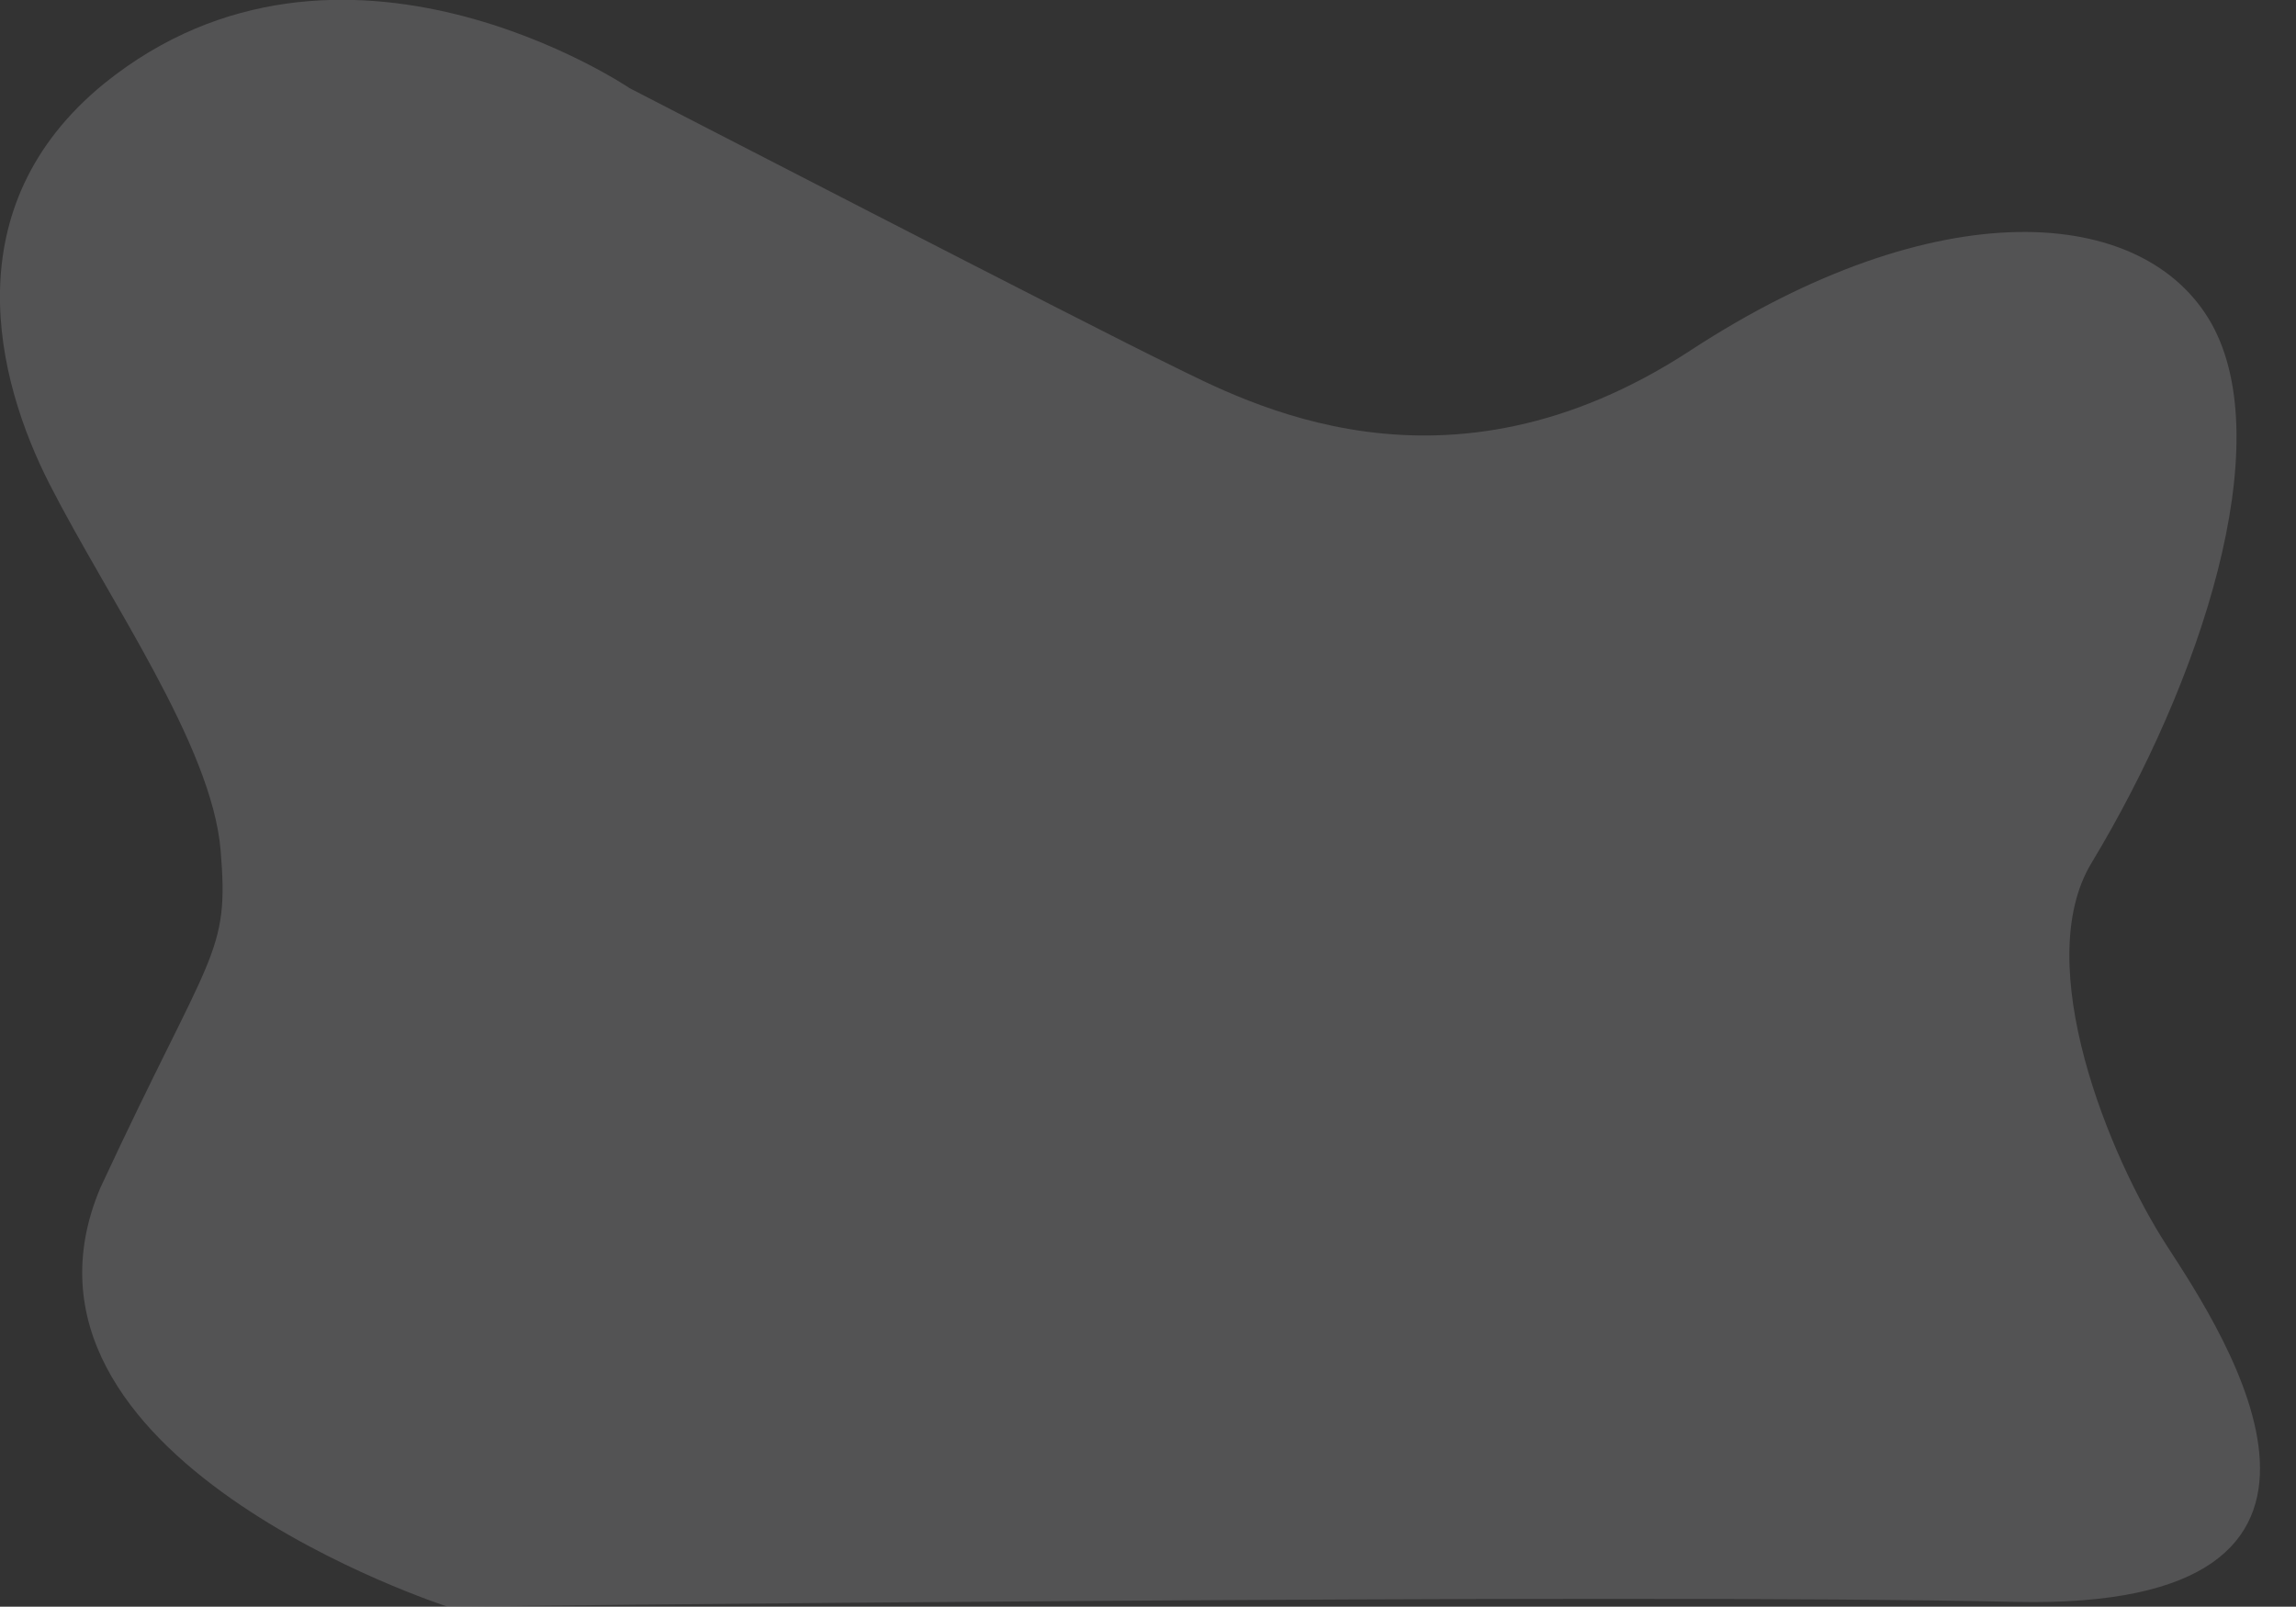 <?xml version="1.0" encoding="utf-8"?>
<!-- Generator: Adobe Illustrator 24.0.1, SVG Export Plug-In . SVG Version: 6.00 Build 0)  -->
<svg version="1.1" id="bg-2" xmlns="http://www.w3.org/2000/svg" xmlns:xlink="http://www.w3.org/1999/xlink" x="0px" y="0px"
	 viewBox="0 0 286.2 200.3" style="enable-background:new 0 0 286.2 200.3;" xml:space="preserve">
<rect x="0" y="0" width="286.2" height="200.3" fill="#333333" stroke="none"/>
<style type="text/css">
	.st0{opacity:0.4;}
	.st1{opacity:0.4;fill:#FBF8FF;}
</style>
<title  style="align-content:normal;align-items:normal;align-self:auto;alignment-baseline:auto;animation-delay:0s;animation-direction:normal;animation-duration:0s;animation-fill-mode:none;animation-iteration-count:1;animation-name:none;animation-play-state:running;animation-timing-function:ease;appearance:none;backdrop-filter:none;backface-visibility:visible;background-attachment:scroll;background-blend-mode:normal;background-clip:border-box;background-color:rgba(0, 0, 0, 0);background-image:none;background-origin:padding-box;background-position:0% 0%;background-repeat:repeat;background-size:auto;baseline-shift:0px;block-size:auto;border-block-end-color:rgb(33, 37, 41);border-block-end-style:none;border-block-end-width:0px;border-block-start-color:rgb(33, 37, 41);border-block-start-style:none;border-block-start-width:0px;border-bottom-color:rgb(33, 37, 41);border-bottom-left-radius:0px;border-bottom-right-radius:0px;border-bottom-style:none;border-bottom-width:0px;border-collapse:separate;border-image-outset:0;border-image-repeat:stretch;border-image-slice:100%;border-image-source:none;border-image-width:1;border-inline-end-color:rgb(33, 37, 41);border-inline-end-style:none;border-inline-end-width:0px;border-inline-start-color:rgb(33, 37, 41);border-inline-start-style:none;border-inline-start-width:0px;border-left-color:rgb(33, 37, 41);border-left-style:none;border-left-width:0px;border-right-color:rgb(33, 37, 41);border-right-style:none;border-right-width:0px;border-top-color:rgb(33, 37, 41);border-top-left-radius:0px;border-top-right-radius:0px;border-top-style:none;border-top-width:0px;bottom:auto;box-shadow:none;box-sizing:border-box;break-after:auto;break-before:auto;break-inside:auto;buffered-rendering:auto;caption-side:top;caret-color:rgb(33, 37, 41);clear:none;clip:auto;clip-path:none;clip-rule:nonzero;color:rgb(33, 37, 41);color-interpolation:srgb;color-interpolation-filters:linearrgb;color-rendering:auto;column-count:auto;column-gap:normal;column-rule-color:rgb(33, 37, 41);column-rule-style:none;column-rule-width:0px;column-span:none;column-width:auto;content:normal;cursor:pointer;cx:0px;cy:0px;d:none;direction:ltr;display:inline;dominant-baseline:auto;empty-cells:show;fill:rgb(0, 0, 0);fill-opacity:1;fill-rule:nonzero;filter:none;flex-basis:auto;flex-direction:row;flex-grow:0;flex-shrink:1;flex-wrap:nowrap;float:none;flood-color:rgb(0, 0, 0);flood-opacity:1;font-family:Averta, &quot;Helvetica Neue&quot;, &quot;Open Sans&quot;, Arial, sans-serif;font-kerning:auto;font-optical-sizing:auto;font-size:16px;font-stretch:100%;font-style:normal;font-variant:normal;font-variant-caps:normal;font-variant-east-asian:normal;font-variant-ligatures:normal;font-variant-numeric:normal;font-weight:400;grid-auto-columns:auto;grid-auto-flow:row;grid-auto-rows:auto;grid-column-end:auto;grid-column-start:auto;grid-row-end:auto;grid-row-start:auto;grid-template-areas:none;grid-template-columns:none;grid-template-rows:none;height:auto;hyphens:manual;image-orientation:from-image;image-rendering:auto;inline-size:auto;isolation:auto;justify-content:normal;justify-items:normal;justify-self:auto;left:auto;letter-spacing:normal;lighting-color:rgb(255, 255, 255);line-break:auto;line-height:24px;list-style-image:none;list-style-position:outside;list-style-type:disc;margin-block-end:0px;margin-block-start:0px;margin-bottom:0px;margin-inline-end:0px;margin-inline-start:0px;margin-left:0px;margin-right:0px;margin-top:0px;marker-end:none;marker-mid:none;marker-start:none;mask:none;mask-type:luminance;max-block-size:none;max-height:none;max-inline-size:none;max-width:none;min-block-size:0px;min-height:0px;min-inline-size:0px;min-width:0px;mix-blend-mode:normal;object-fit:fill;object-position:50% 50%;offset-distance:0px;offset-path:none;offset-rotate:auto 0deg;opacity:1;order:0;orphans:2;outline-color:rgb(33, 37, 41);outline-offset:0px;outline-style:none;outline-width:0px;overflow-anchor:auto;overflow-wrap:normal;overflow-x:visible;overflow-y:visible;overscroll-behavior-block:auto;overscroll-behavior-inline:auto;padding-block-end:0px;padding-block-start:0px;padding-bottom:0px;padding-inline-end:0px;padding-inline-start:0px;padding-left:0px;padding-right:0px;padding-top:0px;paint-order:normal;perspective:none;perspective-origin:50% 50%;pointer-events:auto;position:static;r:0px;resize:none;right:auto;row-gap:normal;ruby-position:over;rx:auto;ry:auto;scroll-behavior:auto;scroll-margin-block-end:0px;scroll-margin-block-start:0px;scroll-margin-inline-end:0px;scroll-margin-inline-start:0px;scroll-padding-block-end:auto;scroll-padding-block-start:auto;scroll-padding-inline-end:auto;scroll-padding-inline-start:auto;shape-image-threshold:0;shape-margin:0px;shape-outside:none;shape-rendering:auto;speak:normal;stop-color:rgb(0, 0, 0);stop-opacity:1;stroke:none;stroke-dasharray:none;stroke-dashoffset:0px;stroke-linecap:butt;stroke-linejoin:miter;stroke-miterlimit:4;stroke-opacity:1;stroke-width:1px;tab-size:8;table-layout:auto;text-align:center;text-align-last:auto;text-anchor:start;text-decoration:none solid rgb(33, 37, 41);text-decoration-color:rgb(33, 37, 41);text-decoration-line:none;text-decoration-skip-ink:auto;text-decoration-style:solid;text-indent:0px;text-overflow:clip;text-rendering:auto;text-shadow:none;text-size-adjust:100%;text-transform:none;text-underline-position:auto;top:auto;touch-action:auto;transform:none;transform-origin:0px 0px;transform-style:flat;transition-delay:0s;transition-duration:0s;transition-property:all;transition-timing-function:ease;unicode-bidi:normal;user-select:auto;vector-effect:none;vertical-align:baseline;visibility:visible;white-space:normal;widows:2;width:auto;will-change:auto;word-break:normal;word-spacing:0px;writing-mode:horizontal-tb;x:0px;y:0px;z-index:auto;zoom:1;-webkit-app-region:none;-webkit-border-horizontal-spacing:0px;-webkit-border-image:none;-webkit-border-vertical-spacing:0px;-webkit-box-align:stretch;-webkit-box-decoration-break:slice;-webkit-box-direction:normal;-webkit-box-flex:0;-webkit-box-ordinal-group:1;-webkit-box-orient:horizontal;-webkit-box-pack:start;-webkit-box-reflect:none;-webkit-font-smoothing:antialiased;-webkit-highlight:none;-webkit-hyphenate-character:auto;-webkit-line-break:auto;-webkit-line-clamp:none;-webkit-locale:&quot;en&quot;;-webkit-mask-box-image:none;-webkit-mask-box-image-outset:0;-webkit-mask-box-image-repeat:stretch;-webkit-mask-box-image-slice:0 fill;-webkit-mask-box-image-source:none;-webkit-mask-box-image-width:auto;-webkit-mask-clip:border-box;-webkit-mask-composite:source-over;-webkit-mask-image:none;-webkit-mask-origin:border-box;-webkit-mask-position:0% 0%;-webkit-mask-repeat:repeat;-webkit-mask-size:auto;-webkit-print-color-adjust:economy;-webkit-rtl-ordering:logical;-webkit-tap-highlight-color:rgba(0, 0, 0, 0);-webkit-text-combine:none;-webkit-text-decorations-in-effect:none;-webkit-text-emphasis-color:rgb(33, 37, 41);-webkit-text-emphasis-position:over right;-webkit-text-emphasis-style:none;-webkit-text-fill-color:rgb(33, 37, 41);-webkit-text-orientation:vertical-right;-webkit-text-security:none;-webkit-text-stroke-color:rgb(33, 37, 41);-webkit-text-stroke-width:0px;-webkit-user-drag:auto;-webkit-user-modify:read-only;-webkit-writing-mode:horizontal-tb;">
	bg2</title>
<g id="Layer_1" class="st0">
	<path class="st1" d="M27.5,106C26.4,92.9,13.6,74.9,6.2,60.4c-6.7-13.1-12.1-34.6,6.8-50C42.5-13.4,78.5,11,78.5,11
		s58.1,30,67.2,34.4c9.6,4.7,34.4,18.3,65-1.7s56.6-18.3,65-3.3c8.3,15-1.3,44.5-15,67.2c-7.6,12.6,2.2,36.6,9.4,47.7
		s30,45.5-18.9,44.4c-48.9-1.1-195.4,0.6-195.4,0.6s-57.5-18.5-43.3-52.2C26.4,118.2,28.6,119.1,27.5,106z"/>
</g>
</svg>
